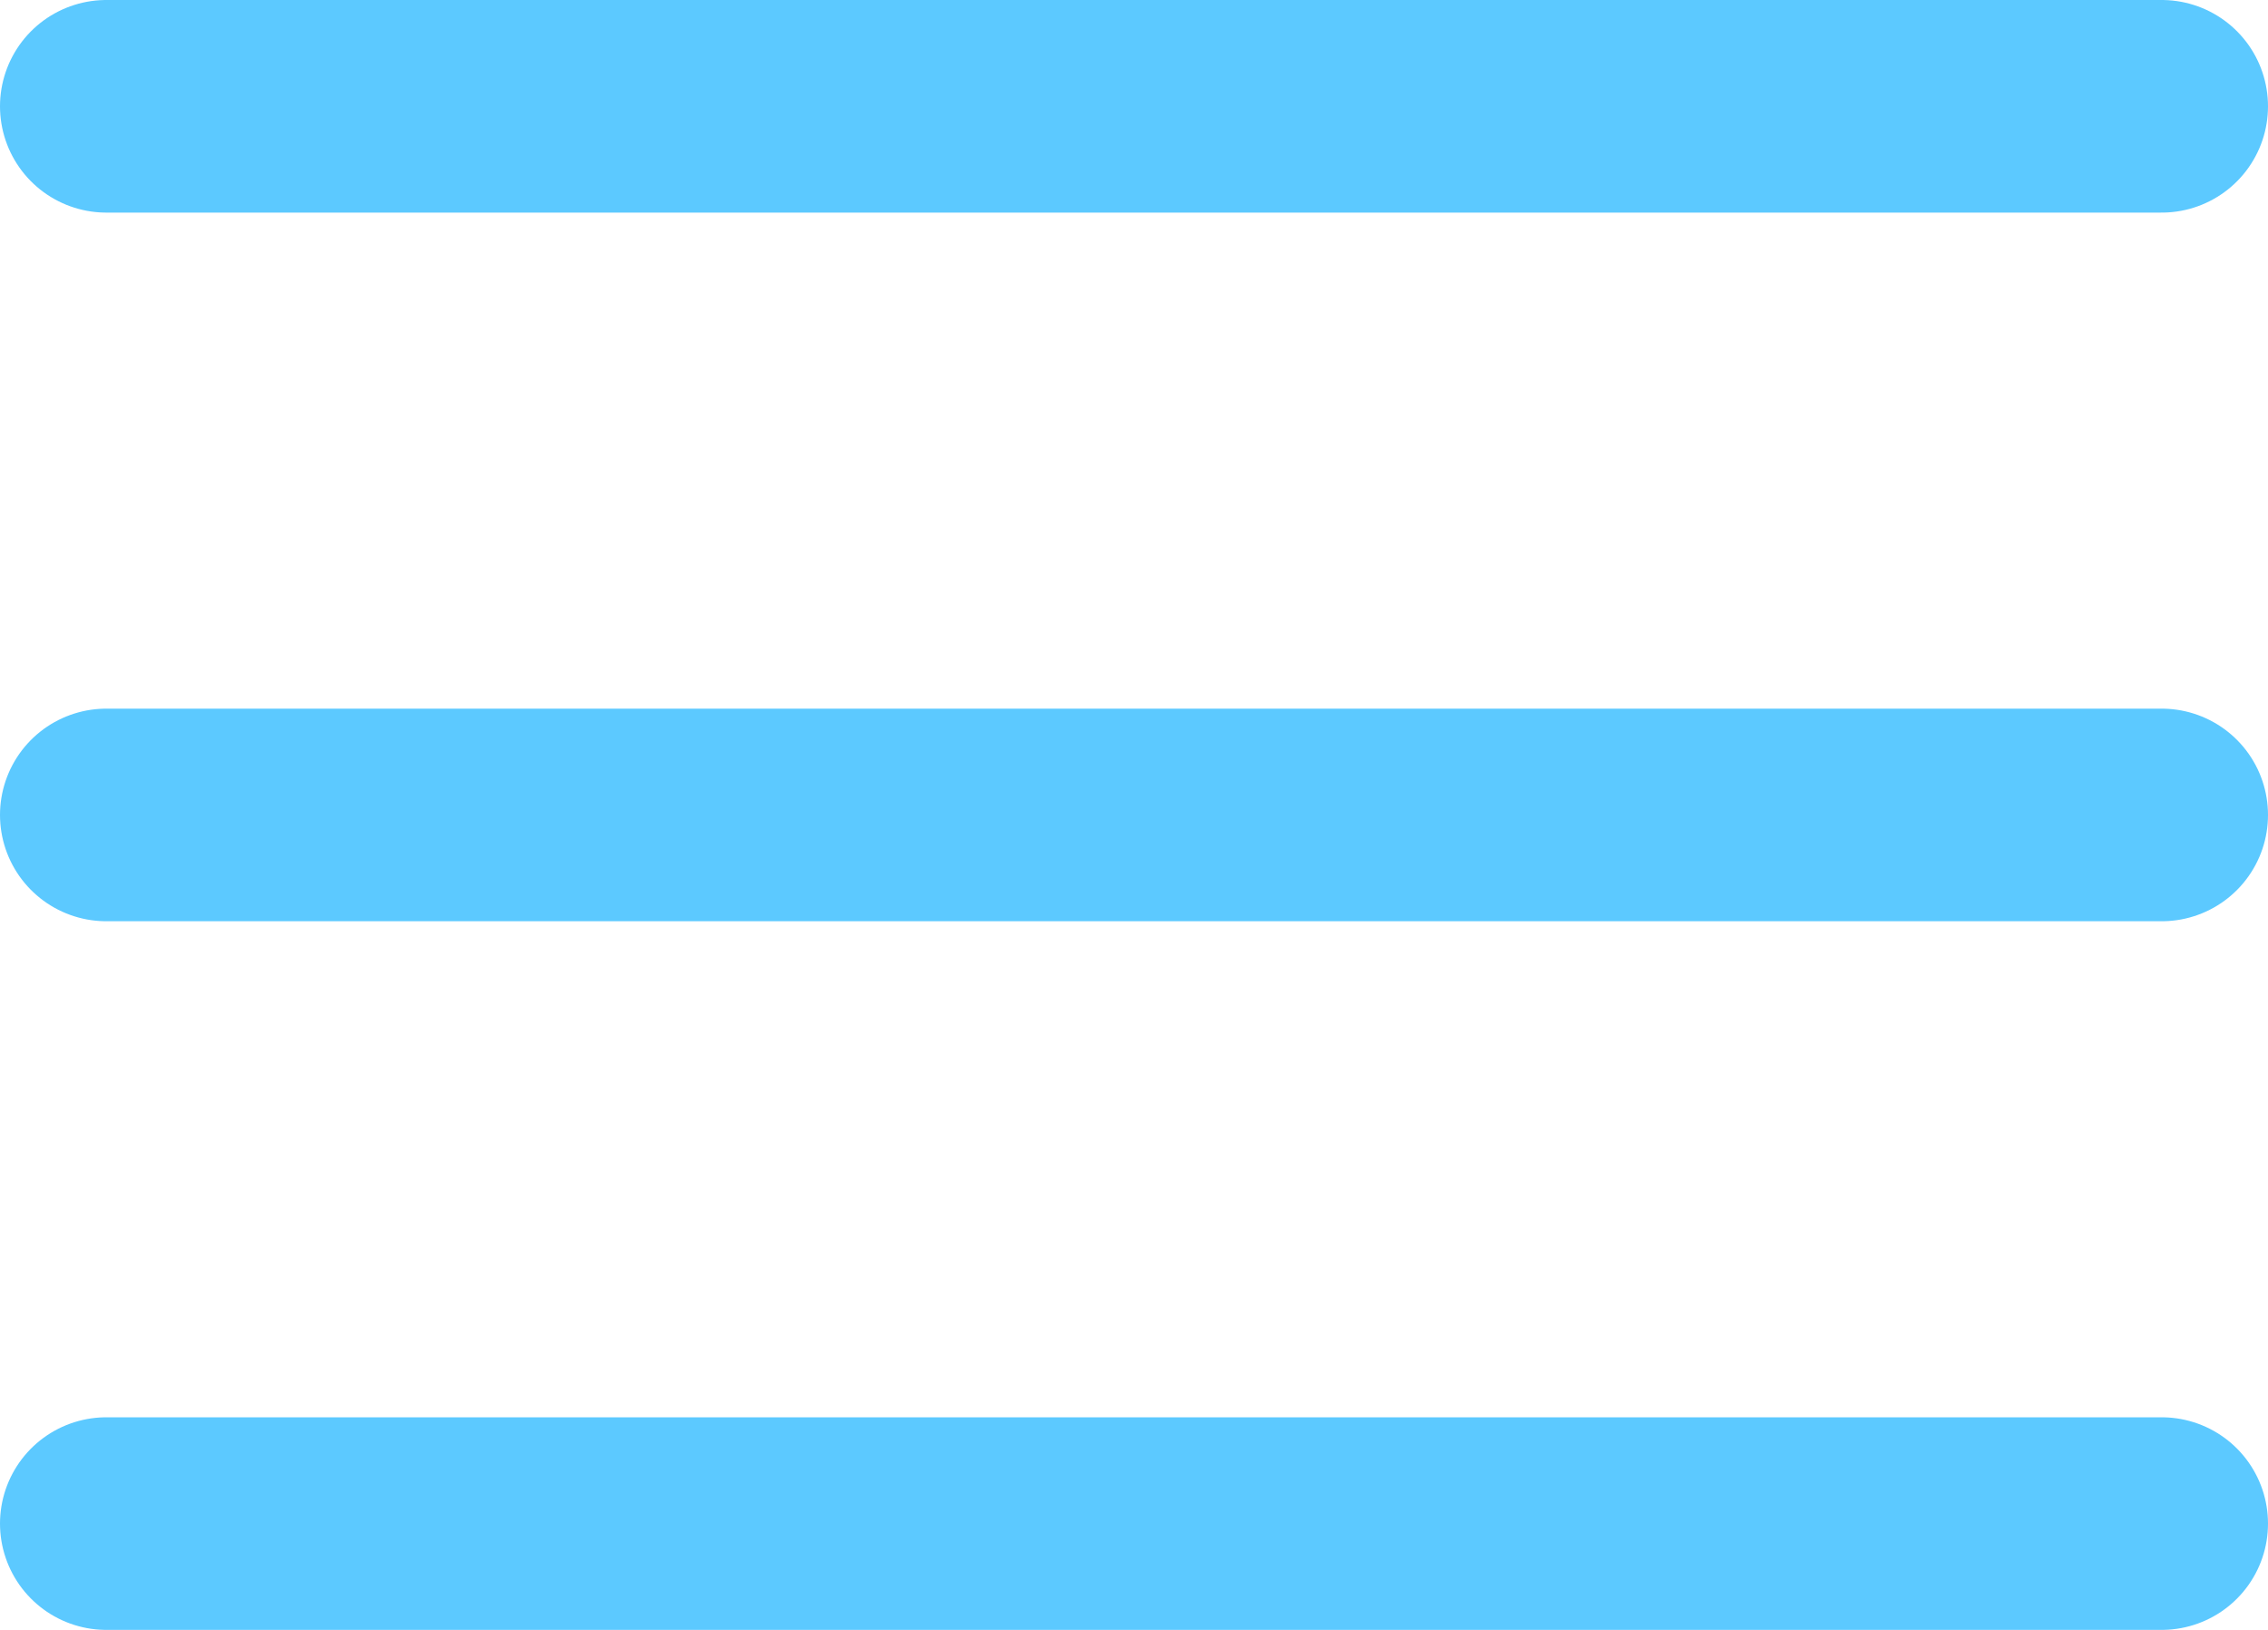 <?xml version="1.0" encoding="UTF-8" standalone="no"?>
<svg xmlns="http://www.w3.org/2000/svg" viewBox="0 0 64 46"><symbol id="svg-menu">
	<path id="svg-menu-p" d="m 3,3 h 58" fill="none" stroke-width="6" stroke-linecap="round" stroke-linejoin="round"/>
	<use href="#svg-menu-p" transform="translate(0 20)"/>
	<use href="#svg-menu-p" transform="translate(0 40)"/>
</symbol><use href="#svg-menu" stroke="#5cc9ff"/></svg>
